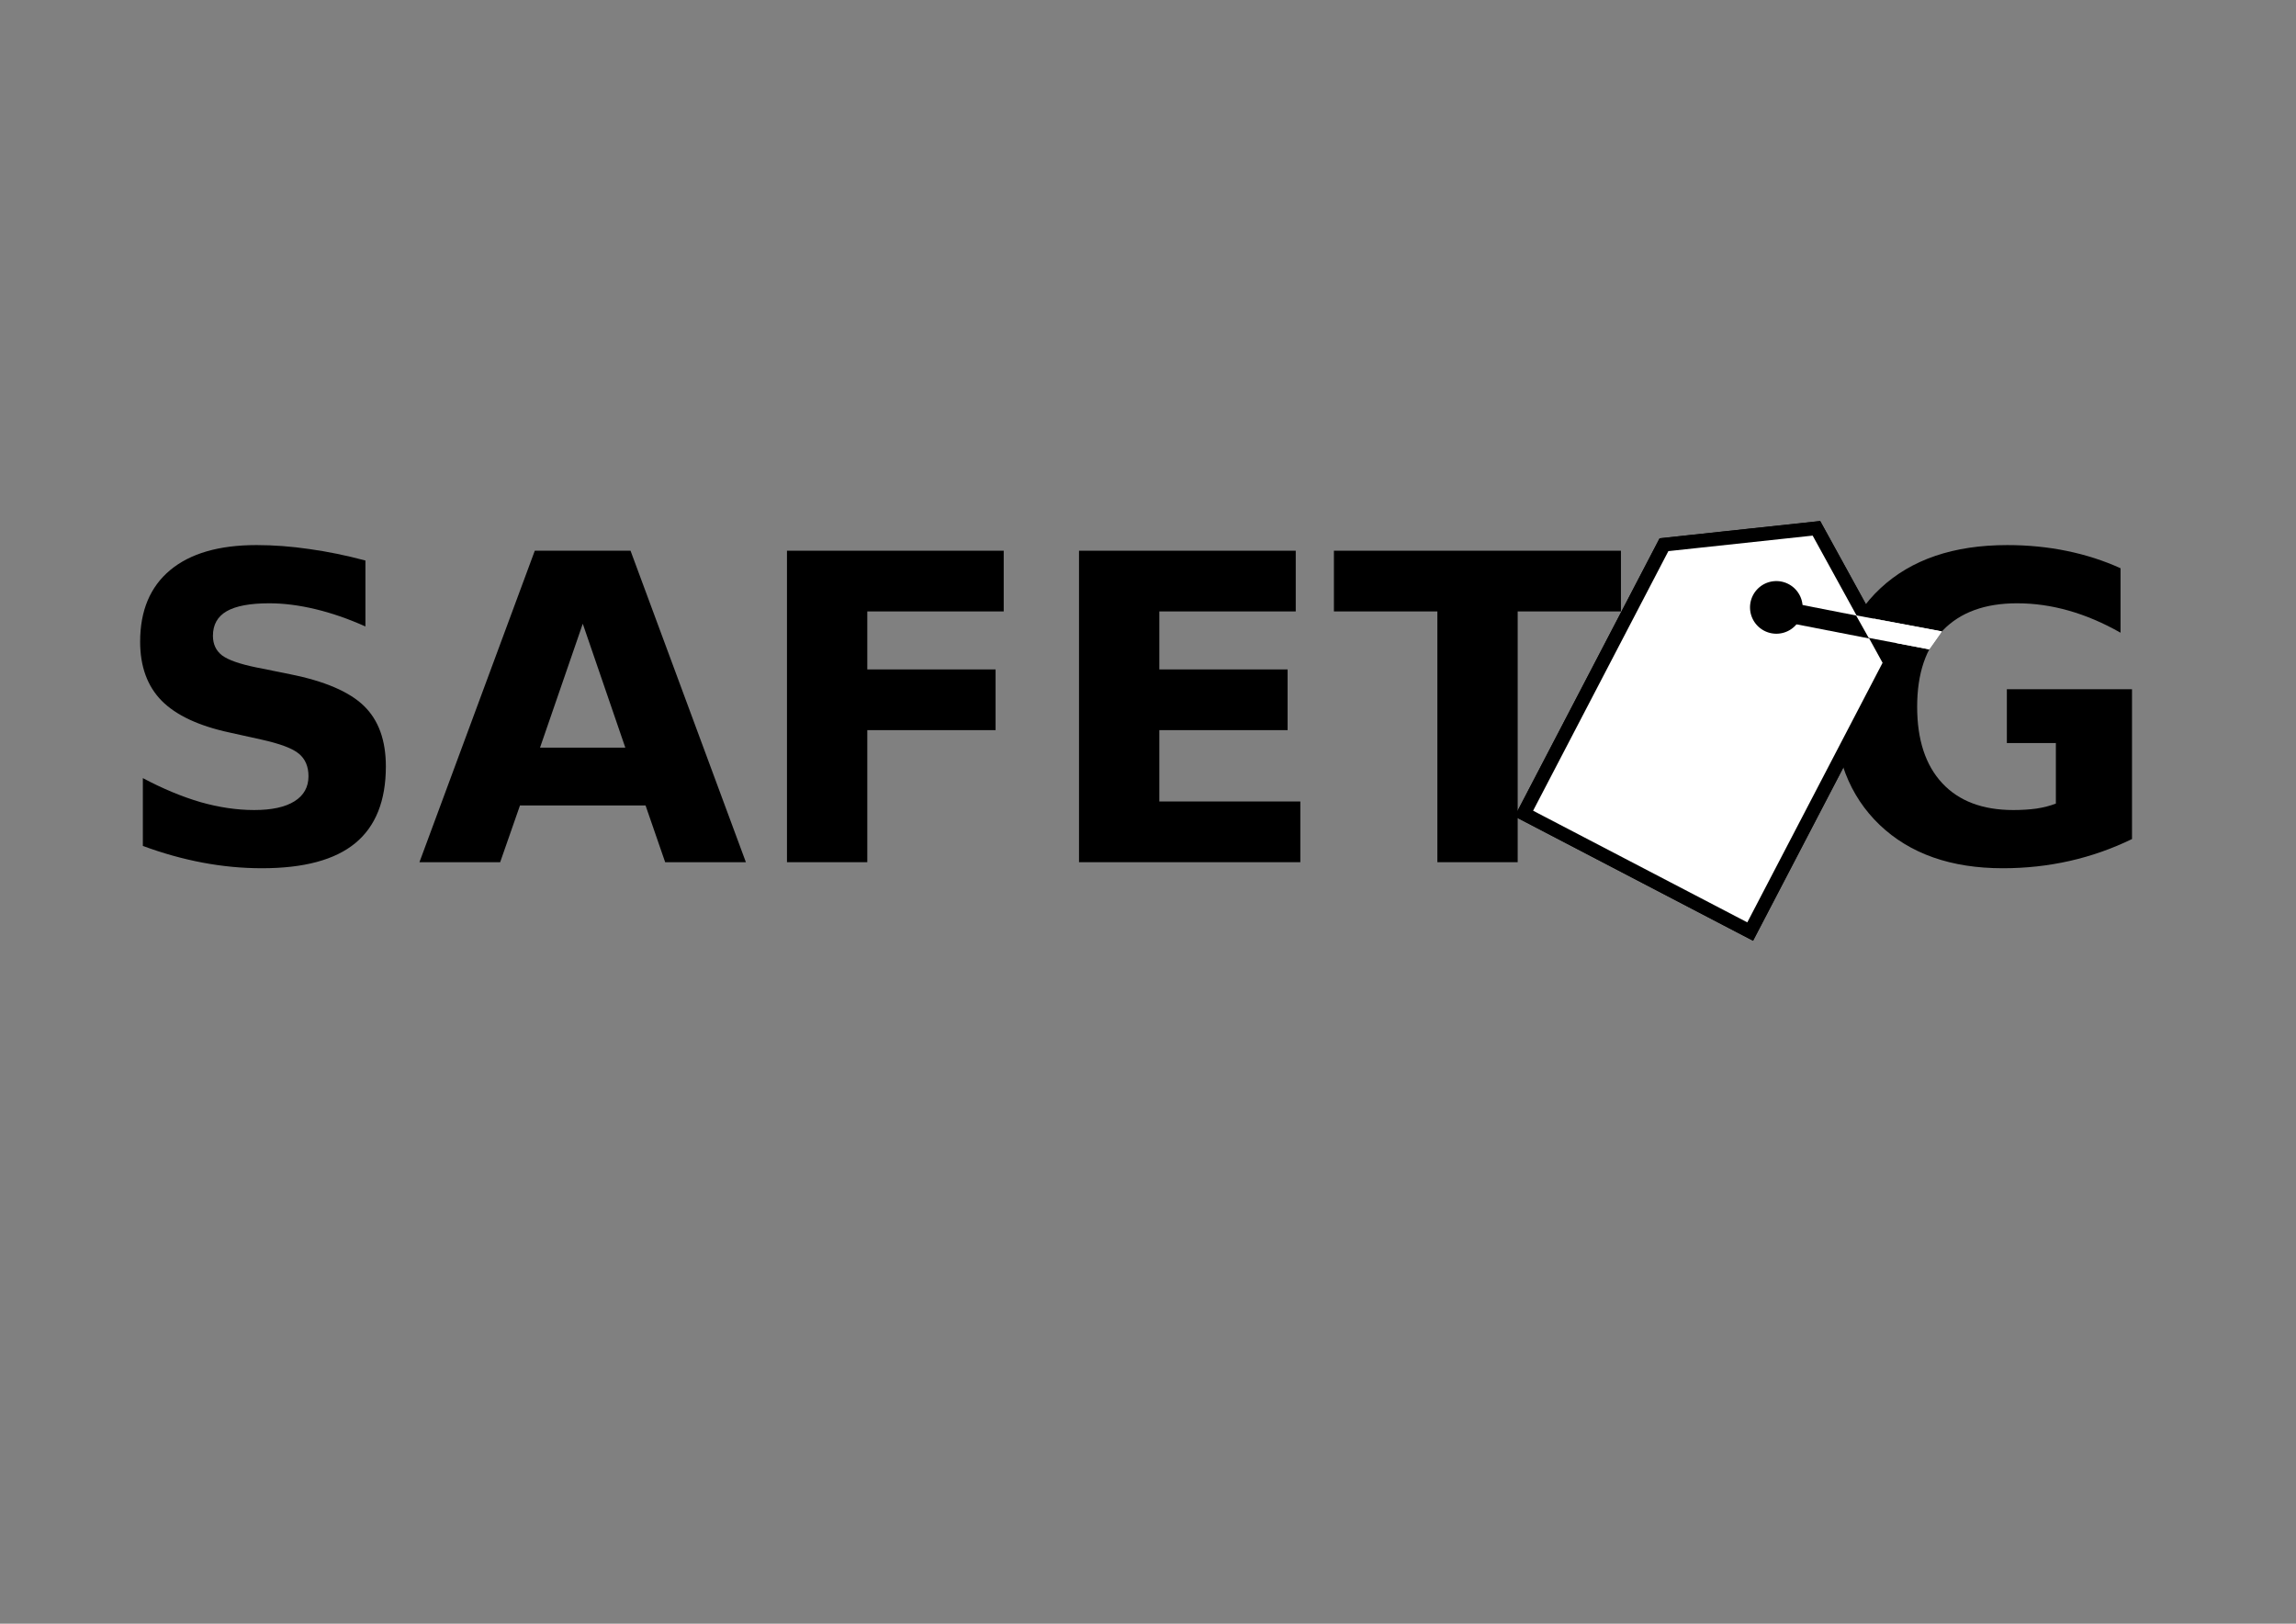 <?xml version="1.0" encoding="UTF-8" standalone="no"?>
<!-- Created with Inkscape (http://www.inkscape.org/) -->

<svg
   xmlns:dc="http://purl.org/dc/elements/1.1/"
   xmlns:cc="http://creativecommons.org/ns#"
   xmlns:rdf="http://www.w3.org/1999/02/22-rdf-syntax-ns#"
   xmlns:svg="http://www.w3.org/2000/svg"
   xmlns="http://www.w3.org/2000/svg"
   xmlns:sodipodi="http://sodipodi.sourceforge.net/DTD/sodipodi-0.dtd"
   xmlns:inkscape="http://www.inkscape.org/namespaces/inkscape"
   width="1052.362"
   height="744.094"
   id="svg3082"
   version="1.1"
   inkscape:version="0.48.4 r9939"
   sodipodi:docname="safetag-title.svg">
  <rect width="100%" height="100%" fill="#808080" stroke="none"/>
  <defs
     id="defs3084" />
  <sodipodi:namedview
     id="base"
     pagecolor="#ffffff"
     bordercolor="#666666"
     borderopacity="1.0"
     inkscape:pageopacity="0.0"
     inkscape:pageshadow="2"
     inkscape:zoom="22.627417"
     inkscape:cx="888.05918"
     inkscape:cy="435.72422"
     inkscape:document-units="px"
     inkscape:current-layer="layer1"
     showgrid="false"
     inkscape:window-width="1832"
     inkscape:window-height="1028"
     inkscape:window-x="49"
     inkscape:window-y="24"
     inkscape:window-maximized="0"
     showguides="true"
     inkscape:guide-bbox="true">
    <inkscape:grid
       type="xygrid"
       id="grid4847"
       empspacing="5"
       visible="true"
       enabled="true"
       snapvisiblegridlinesonly="true" />
    <sodipodi:guide
       orientation="0,1"
       position="890.977,454.715"
       id="guide4849" />
    <sodipodi:guide
       orientation="0,1"
       position="886.871,446.508"
       id="guide4851" />
  </sodipodi:namedview>
  <g
     inkscape:label="Layer 1"
     inkscape:groupmode="layer"
     id="layer1"
     transform="translate(0,-308.268)">
    <path
       inkscape:connector-curvature="0"
       id="path13621-5-7-1"
       style="font-size:93.863px;font-style:normal;font-weight:bold;line-height:125%;letter-spacing:0px;word-spacing:0px;fill:#000000;fill-opacity:1;stroke:none;font-family:Sans;-inkscape-font-specification:Sans Bold"
       d="m 167.487,565.138 0,30.212 c -7.84,-3.506 -15.489,-6.151 -22.946,-7.935 -7.458,-1.785 -14.501,-2.677 -21.129,-2.677 -8.796,1.3e-4 -15.297,1.211 -19.504,3.633 -4.207,2.422 -6.31,6.183 -6.31,11.282 -4.2e-5,3.824 1.402,6.82 4.207,8.987 2.868,2.103 8.031,3.92 15.489,5.45 l 15.68,3.155 c 15.871,3.187 27.153,8.031 33.845,14.532 6.692,6.501 10.039,15.743 10.039,27.726 -1.2e-4,15.743 -4.685,27.471 -14.054,35.184 -9.306,7.649 -23.552,11.473 -42.737,11.473 -9.051,0 -18.134,-0.86 -27.248,-2.581 -9.115,-1.721 -18.229,-4.27 -27.344,-7.649 l 0,-31.073 c 9.115,4.844 17.911,8.509 26.388,10.995 8.541,2.422 16.763,3.633 24.667,3.633 8.031,2e-5 14.182,-1.338 18.452,-4.016 4.27,-2.677 6.406,-6.501 6.406,-11.473 -8e-5,-4.462 -1.466,-7.904 -4.398,-10.326 -2.868,-2.422 -8.637,-4.589 -17.305,-6.501 l -14.246,-3.155 c -14.277,-3.059 -24.731,-7.935 -31.359,-14.628 -6.565,-6.692 -9.848,-15.711 -9.848,-27.057 -2.1e-5,-14.214 4.589,-25.145 13.768,-32.794 9.178,-7.648 22.372,-11.473 39.582,-11.473 7.84,1.4e-4 15.903,0.606 24.189,1.817 8.286,1.147 16.859,2.9 25.719,5.258" />
    <path
       inkscape:connector-curvature="0"
       id="path13623-4-3-8"
       style="font-size:93.863px;font-style:normal;font-weight:bold;line-height:125%;letter-spacing:0px;word-spacing:0px;fill:#000000;fill-opacity:1;stroke:none;font-family:Sans;-inkscape-font-specification:Sans Bold"
       d="m 295.888,677.382 -57.556,0 -9.083,26.005 -37,0 52.871,-142.743 43.884,0 52.871,142.743 -37,0 -8.987,-26.005 m -48.378,-26.483 39.104,0 -19.504,-56.791 -19.6,56.791" />
    <path
       inkscape:connector-curvature="0"
       id="path13625-4-5-8"
       style="font-size:93.863px;font-style:normal;font-weight:bold;line-height:125%;letter-spacing:0px;word-spacing:0px;fill:#000000;fill-opacity:1;stroke:none;font-family:Sans;-inkscape-font-specification:Sans Bold"
       d="m 360.71,560.645 99.337,0 0,27.822 -62.528,0 0,26.579 58.799,0 0,27.822 -58.799,0 0,60.52 -36.809,0 0,-142.743" />
    <path
       inkscape:connector-curvature="0"
       id="path13627-6-0-6"
       style="font-size:93.863px;font-style:normal;font-weight:bold;line-height:125%;letter-spacing:0px;word-spacing:0px;fill:#000000;fill-opacity:1;stroke:none;font-family:Sans;-inkscape-font-specification:Sans Bold"
       d="m 494.561,560.645 99.337,0 0,27.822 -62.528,0 0,26.579 58.799,0 0,27.822 -58.799,0 0,32.698 64.631,0 0,27.822 -101.44,0 0,-142.743" />
    <path
       inkscape:connector-curvature="0"
       id="path13629-5-3-4"
       style="font-size:93.863px;font-style:normal;font-weight:bold;line-height:125%;letter-spacing:0px;word-spacing:0px;fill:#000000;fill-opacity:1;stroke:none;font-family:Sans;-inkscape-font-specification:Sans Bold"
       d="m 611.394,560.645 131.556,0 0,27.822 -47.326,0 0,114.921 -36.809,0 0,-114.921 -47.422,0 0,-27.822" />
    <path
       inkscape:connector-curvature="0"
       id="path13633-8-8-4"
       style="font-size:93.863px;font-style:normal;font-weight:bold;line-height:125%;letter-spacing:0px;word-spacing:0px;fill:#000000;fill-opacity:1;stroke:none;font-family:Sans;-inkscape-font-specification:Sans Bold"
       d="m 977.199,692.775 c -9.178,4.462 -18.707,7.808 -28.587,10.039 -9.88,2.231 -20.078,3.346 -30.595,3.346 -23.775,0 -42.609,-6.629 -56.504,-19.886 -13.895,-13.321 -20.843,-31.359 -20.843,-54.114 -2e-5,-23.01 7.075,-41.111 21.225,-54.305 14.15,-13.194 33.526,-19.791 58.13,-19.791 9.497,1.4e-4 18.58,0.892 27.248,2.677 8.732,1.785 16.954,4.43 24.667,7.935 l 0,29.543 c -7.967,-4.525 -15.903,-7.903 -23.806,-10.134 -7.84,-2.231 -15.712,-3.346 -23.615,-3.346 -14.66,1.3e-4 -25.974,4.111 -33.941,12.333 -7.904,8.159 -11.855,19.855 -11.855,35.088 -4e-5,15.106 3.824,26.77 11.473,34.992 7.649,8.222 18.516,12.333 32.602,12.333 3.824,2e-5 7.362,-0.223 10.612,-0.669 3.314,-0.51 6.278,-1.275 8.892,-2.295 l 0,-27.726 -22.468,0 0,-24.667 57.365,0 0,68.646" />
    <g
       id="g14199-31-0"
       transform="matrix(2.086,0,0,2.086,-249.433,-451.008)">
      <path
         sodipodi:nodetypes="cccccc"
         inkscape:connector-curvature="0"
         id="rect13678-3-1"
         d="m 534.907,509.558 -16.232,-29.517 -33.493,3.6 -30.786,59.066 49.724,25.917 z"
         style="fill:#ffffff;fill-opacity:1;stroke:#000000;stroke-width:3;stroke-miterlimit:4;stroke-dasharray:none" />
      <path
         transform="matrix(-0.401,-0.209,-0.209,0.401,896.614,502.355)"
         d="m 776.548,385.983 c 0,7.064 -5.727,12.791 -12.791,12.791 -7.064,0 -12.791,-5.727 -12.791,-12.791 0,-7.064 5.727,-12.791 12.791,-12.791 7.064,0 12.791,5.727 12.791,12.791 z"
         sodipodi:ry="12.791172"
         sodipodi:rx="12.791172"
         sodipodi:cy="385.9834"
         sodipodi:cx="763.75677"
         id="path13681-7-2"
         style="fill:#000000;fill-opacity:1;stroke:none"
         sodipodi:type="arc" />
      <path
         style="font-size:medium;font-style:normal;font-variant:normal;font-weight:normal;font-stretch:normal;text-indent:0;text-align:start;text-decoration:none;line-height:normal;letter-spacing:normal;word-spacing:normal;text-transform:none;direction:ltr;block-progression:tb;writing-mode:lr-tb;text-anchor:start;baseline-shift:baseline;color:#000000;fill:#000000;fill-opacity:1;fill-rule:nonzero;stroke:none;stroke-width:4.4;marker:none;visibility:visible;display:inline;overflow:visible;enable-background:accumulate;font-family:Sans;-inkscape-font-specification:Sans"
         d="m 511.406,496.062 -0.812,4.344 25.538,4.972 0.844,-4.312 z"
         id="path14255-79-2"
         inkscape:connector-curvature="0"
         sodipodi:nodetypes="ccccc" />
      <path
         style="font-size:medium;font-style:normal;font-variant:normal;font-weight:normal;font-stretch:normal;text-indent:0;text-align:start;text-decoration:none;line-height:normal;letter-spacing:normal;word-spacing:normal;text-transform:none;direction:ltr;block-progression:tb;writing-mode:lr-tb;text-anchor:start;baseline-shift:baseline;color:#000000;fill:#ffffff;fill-opacity:1;fill-rule:nonzero;stroke:none;stroke-width:4.4;marker:none;visibility:visible;display:inline;overflow:visible;enable-background:accumulate;font-family:Sans;-inkscape-font-specification:Sans"
         d="m 527.375,499.156 2.779,4.946 13.309,2.526 2.783,-3.934 z"
         id="path14255-7-01-2"
         inkscape:connector-curvature="0"
         sodipodi:nodetypes="ccccc" />
    </g>
    <path
       style="fill:#ffffff;fill-opacity:1;stroke:#000000;stroke-width:6.258;stroke-miterlimit:4;stroke-dasharray:none"
       d="m 866.42,611.965 -33.86,-61.574 -69.868,7.51 -64.221,123.216 103.728,54.064 z"
       id="rect13678-1-7-4"
       inkscape:connector-curvature="0"
       sodipodi:nodetypes="cccccc" />
    <path
       sodipodi:type="arc"
       style="fill:#000000;fill-opacity:1;stroke:none"
       id="path13681-6-1-0"
       sodipodi:cx="763.75677"
       sodipodi:cy="385.9834"
       sodipodi:rx="12.791172"
       sodipodi:ry="12.791172"
       d="m 776.548,385.983 a 12.791,12.791 0 1 1 -25.582,0 12.791,12.791 0 1 1 25.582,0 z"
       transform="matrix(-0.836,-0.436,-0.436,0.836,1620.966,596.939)" />
    <path
       sodipodi:nodetypes="ccccc"
       inkscape:connector-curvature="0"
       id="path14255-9-3-1"
       d="m 817.396,583.813 -1.695,9.061 53.273,10.372 1.76,-8.996 z"
       style="font-size:medium;font-style:normal;font-variant:normal;font-weight:normal;font-stretch:normal;text-indent:0;text-align:start;text-decoration:none;line-height:normal;letter-spacing:normal;word-spacing:normal;text-transform:none;direction:ltr;block-progression:tb;writing-mode:lr-tb;text-anchor:start;baseline-shift:baseline;color:#000000;fill:#000000;fill-opacity:1;fill-rule:nonzero;stroke:none;stroke-width:4.4;marker:none;visibility:visible;display:inline;overflow:visible;enable-background:accumulate;font-family:Sans;-inkscape-font-specification:Sans" />
    <path
       sodipodi:nodetypes="ccccc"
       inkscape:connector-curvature="0"
       id="path14255-7-0-0-3"
       d="m 850.708,590.266 5.798,10.318 27.751,5.27 5.772,-8.207 z"
       style="font-size:medium;font-style:normal;font-variant:normal;font-weight:normal;font-stretch:normal;text-indent:0;text-align:start;text-decoration:none;line-height:normal;letter-spacing:normal;word-spacing:normal;text-transform:none;direction:ltr;block-progression:tb;writing-mode:lr-tb;text-anchor:start;baseline-shift:baseline;color:#000000;fill:#ffffff;fill-opacity:1;fill-rule:nonzero;stroke:none;stroke-width:4.4;marker:none;visibility:visible;display:inline;overflow:visible;enable-background:accumulate;font-family:Sans;-inkscape-font-specification:Sans" />
  </g>
</svg>
